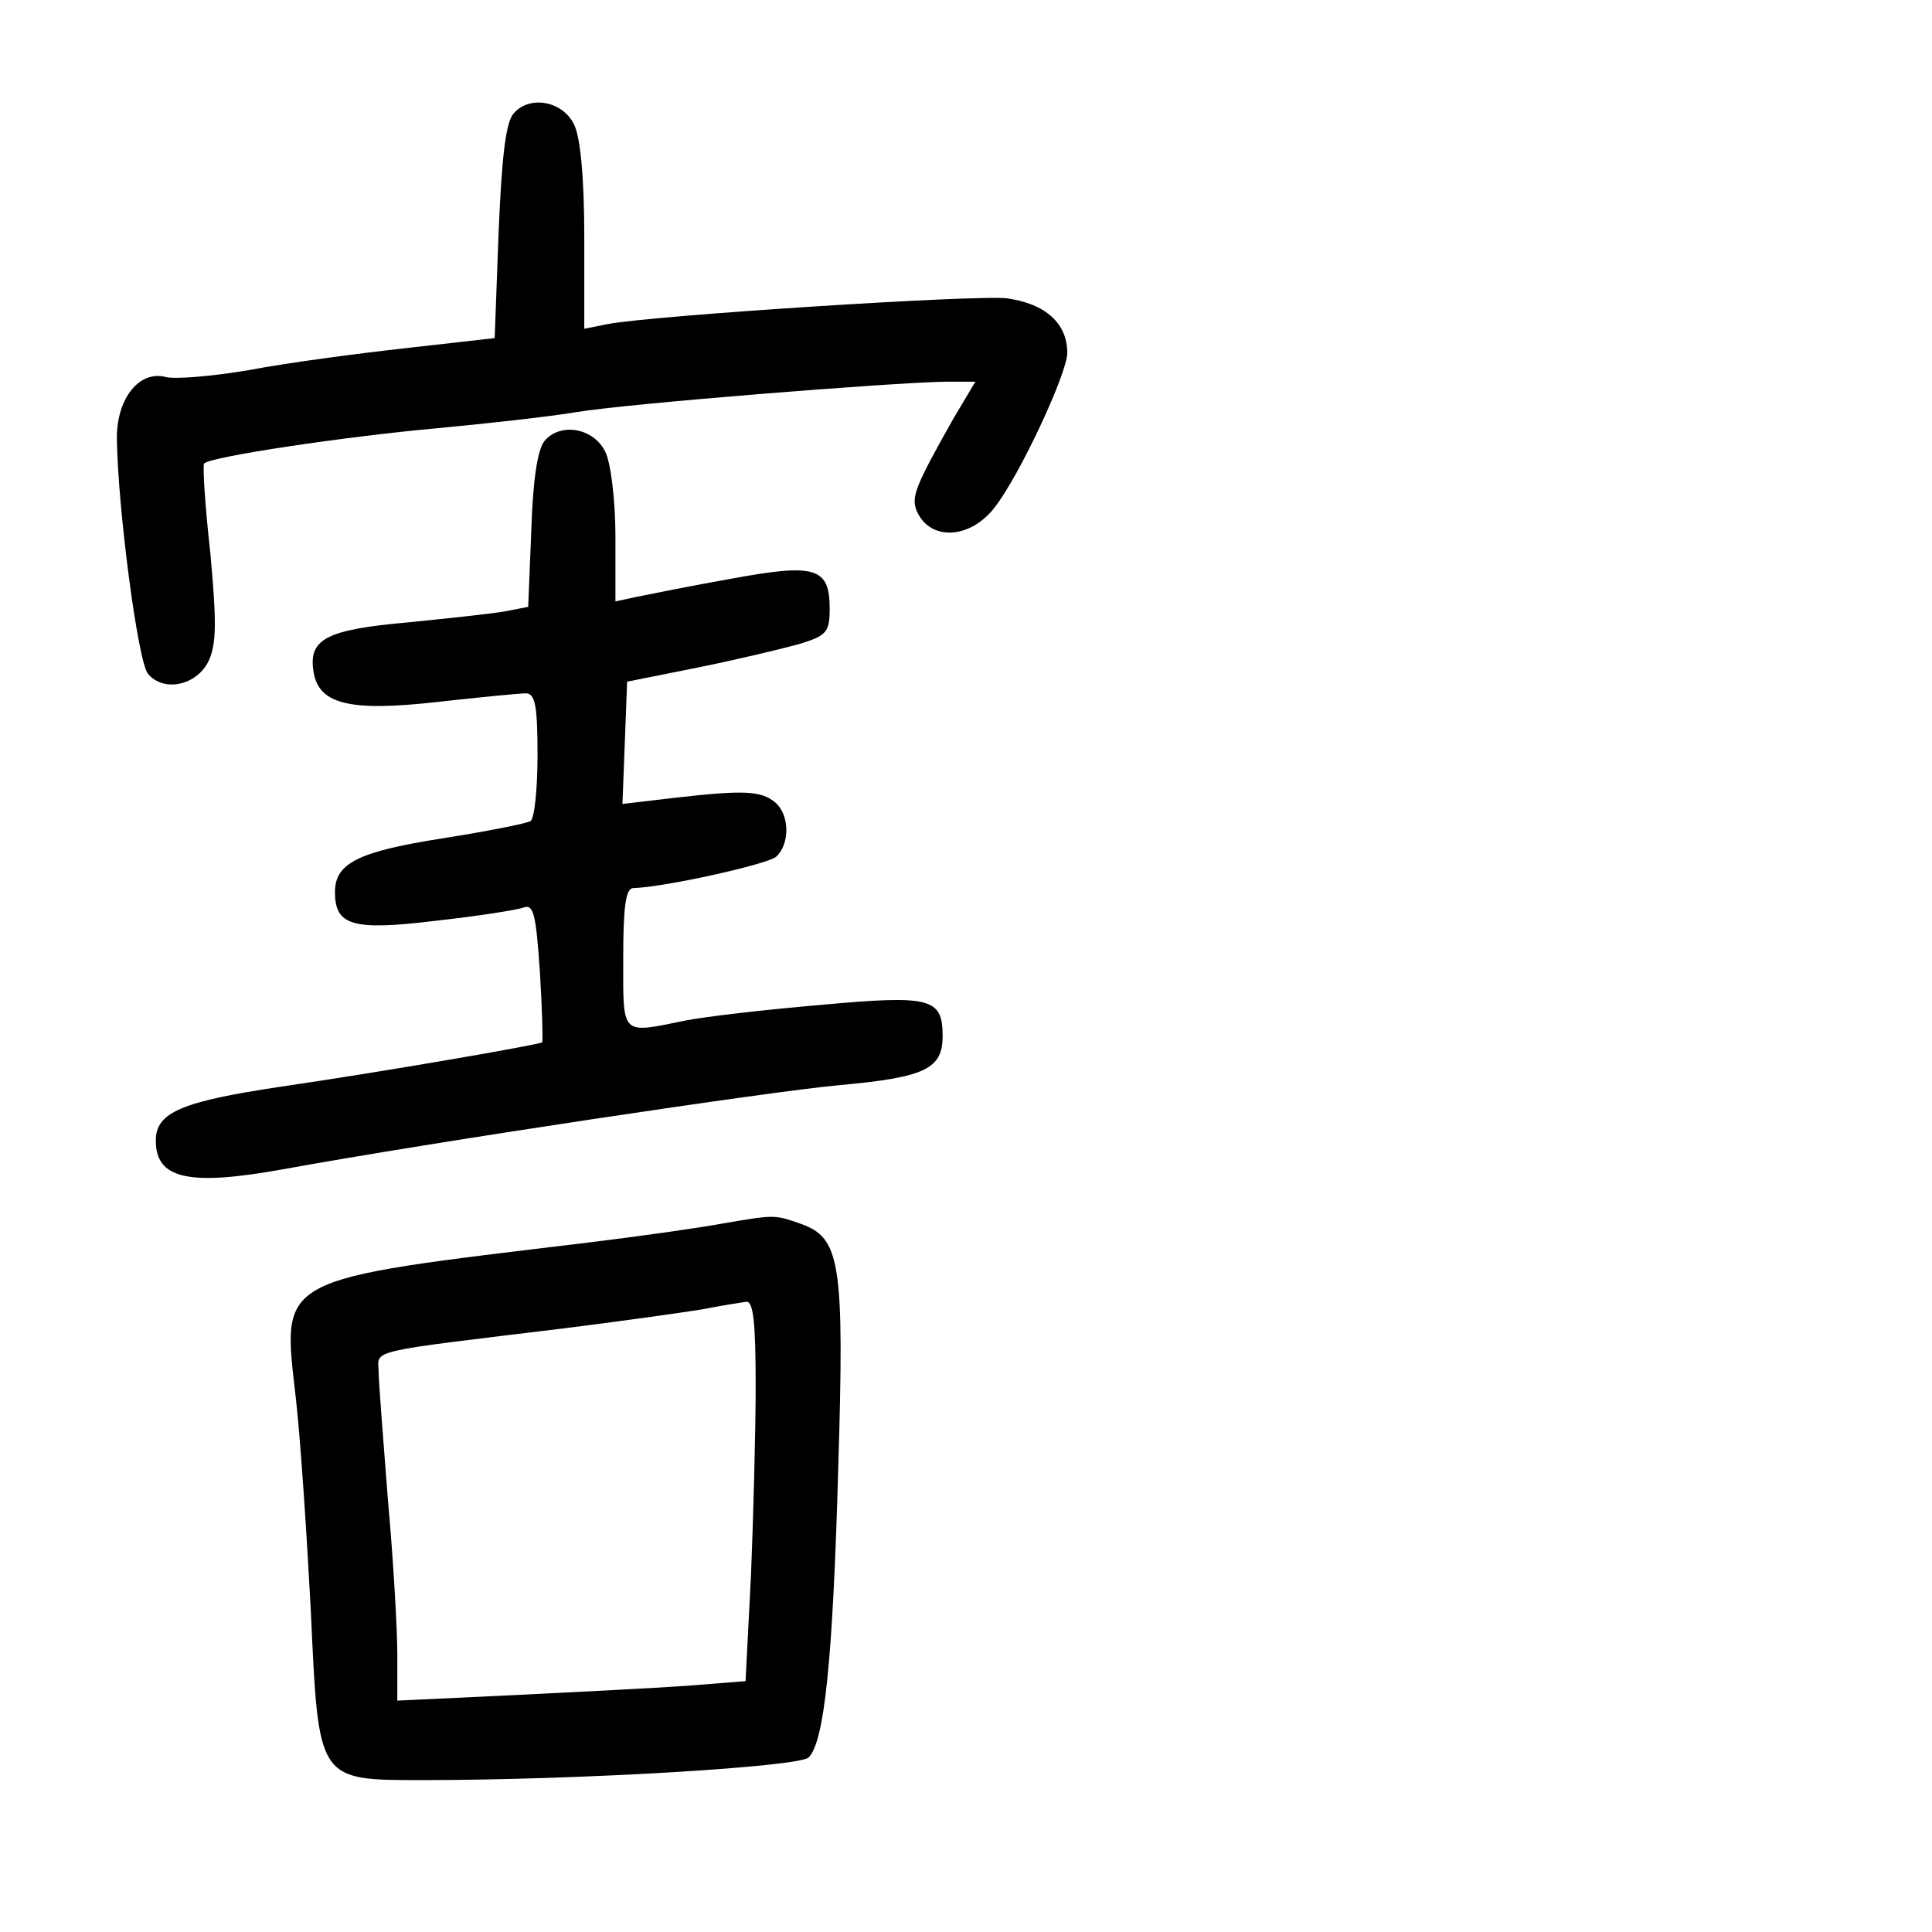 <?xml version="1.0" standalone="no"?>
<!DOCTYPE svg PUBLIC "-//W3C//DTD SVG 20010904//EN"
 "http://www.w3.org/TR/2001/REC-SVG-20010904/DTD/svg10.dtd">
<svg version="1.0" xmlns="http://www.w3.org/2000/svg"
 width="248pt" height="248pt" viewBox="0 0 248 248"
 preserveAspectRatio="xMidYMid meet">
<g transform="translate(0,248) scale(0.1,-0.1)"
fill="#000000" stroke="none">
<path d="M659 2334 c-10 -12 -15 -57 -19 -153 l-5 -135 -115 -13 c-63 -7 -153
-19 -200 -28 -47 -8 -95 -12 -107 -9 -34 9 -63 -27 -63 -78 1 -89 27 -288 40
-303 20 -24 63 -15 78 17 10 22 10 50 2 138 -7 62 -10 113 -8 115 8 9 185 35
296 45 64 6 146 15 182 21 66 11 405 38 473 39 l39 0 -28 -47 c-48 -85 -54
-100 -48 -117 16 -41 69 -39 101 3 32 41 93 172 93 198 0 38 -28 63 -77 70
-38 5 -456 -22 -513 -33 l-30 -6 0 118 c0 75 -5 128 -13 144 -15 31 -58 38
-78 14z"/>
<path d="M699 1914 c-9 -11 -15 -50 -17 -115 l-4 -98 -31 -6 c-18 -3 -74 -9
-124 -14 -102 -9 -126 -21 -121 -60 5 -45 45 -55 160 -42 54 6 105 11 113 11
12 0 15 -16 15 -79 0 -44 -4 -82 -9 -85 -5 -3 -55 -13 -112 -22 -109 -17 -139
-32 -139 -69 0 -43 22 -50 129 -37 54 6 105 14 113 17 13 5 16 -9 21 -82 3
-48 4 -89 3 -91 -4 -3 -199 -37 -336 -57 -127 -19 -160 -33 -160 -69 0 -49 41
-59 163 -37 192 35 626 100 714 108 111 10 133 21 133 63 0 49 -15 53 -157 40
-70 -6 -148 -15 -173 -20 -84 -17 -80 -21 -80 80 0 65 3 90 13 90 39 1 170 30
183 40 18 16 18 54 -1 70 -18 15 -40 16 -128 6 l-68 -8 3 78 3 79 90 18 c50
10 108 24 130 30 36 11 40 15 40 46 0 53 -19 58 -127 38 -51 -9 -105 -20 -120
-23 l-28 -6 0 83 c0 47 -6 95 -13 109 -15 31 -58 38 -78 14z"/>
<path d="M925 909 c-27 -5 -104 -16 -170 -24 -406 -49 -393 -42 -375 -202 6
-54 14 -176 19 -271 10 -219 8 -217 144 -217 202 0 482 17 495 29 20 20 31
122 38 371 8 264 3 296 -48 314 -34 12 -33 12 -103 0z m45 -207 c0 -60 -3
-170 -6 -244 l-7 -136 -76 -6 c-42 -3 -142 -8 -223 -12 l-148 -7 0 59 c0 32
-5 121 -12 198 -6 78 -12 152 -12 166 -1 28 -16 24 239 55 72 9 150 20 175 24
25 5 51 9 58 10 9 1 12 -27 12 -107z"/>
</g>
</svg>

